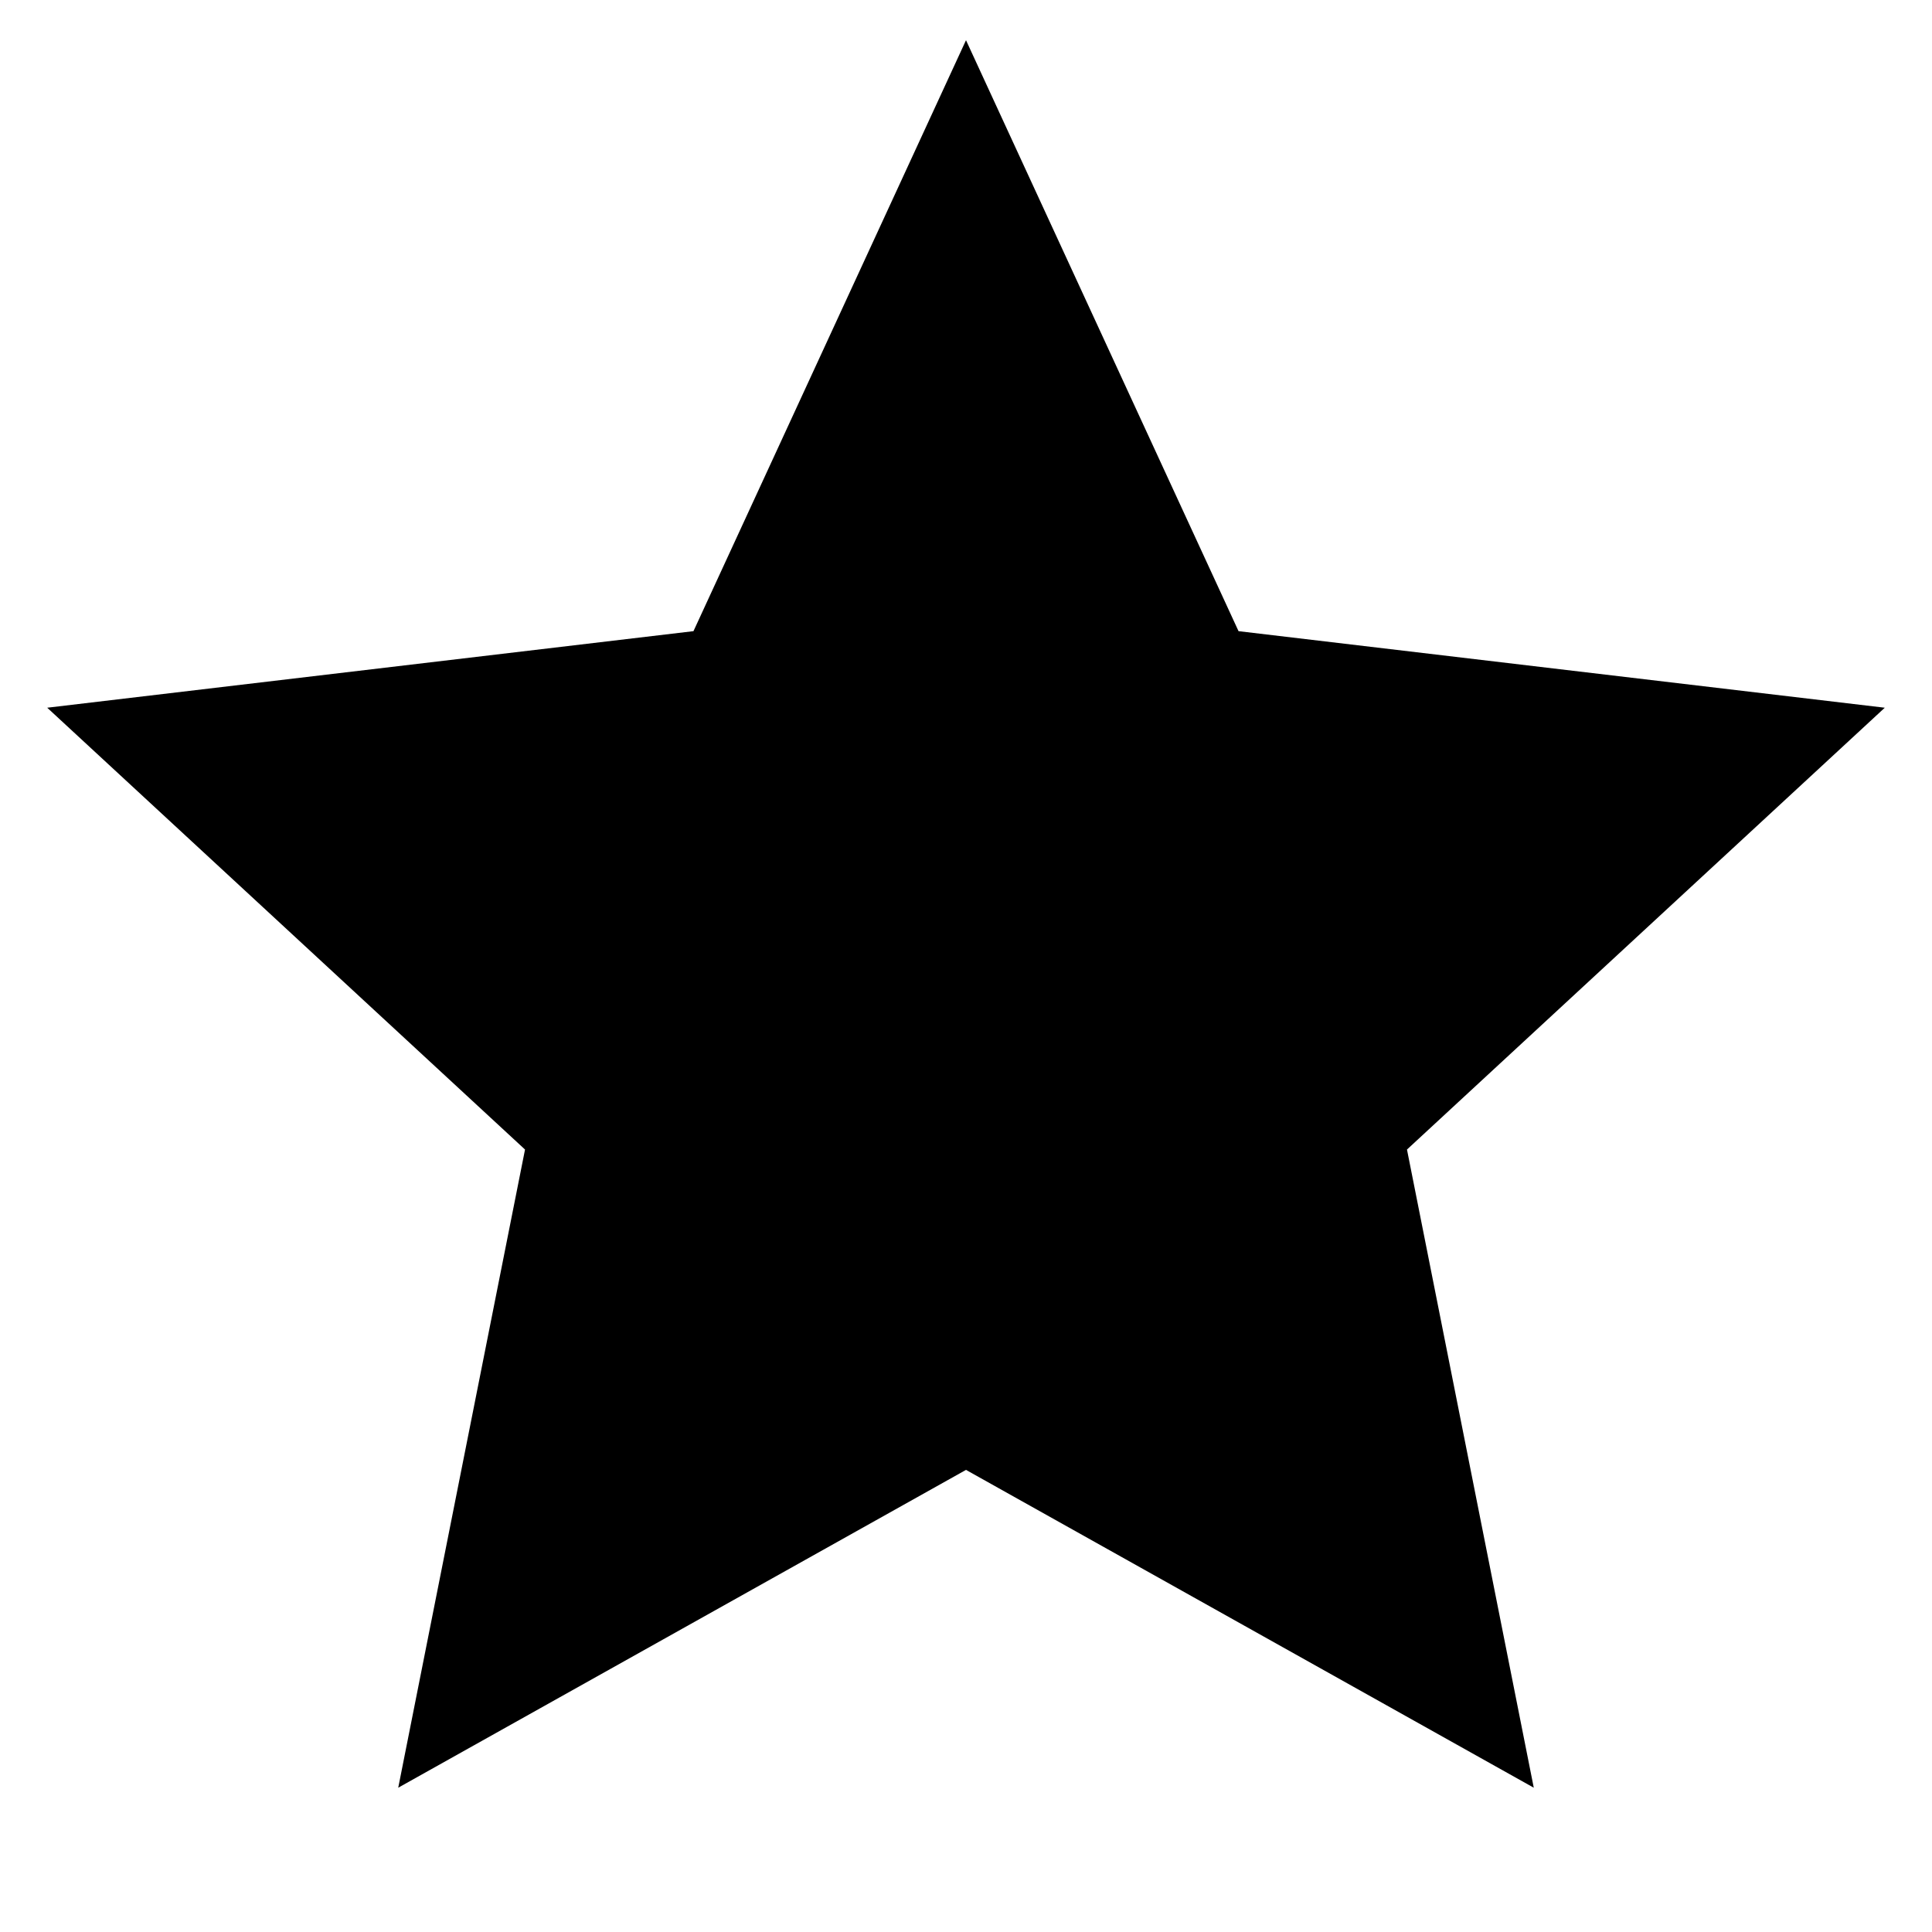 <?xml version="1.0" encoding="UTF-8"?>
<svg width="16px" height="16px" viewBox="0 0 16 16" version="1.1" xmlns="http://www.w3.org/2000/svg" xmlns:xlink="http://www.w3.org/1999/xlink">
    <title>icon_收藏_选中</title>
    <g id="全局启动器" stroke="none" stroke-width="1" fill="none" fill-rule="evenodd">
        <g id="全局启动器_4" transform="translate(-32, -209)">
            <g id="卡片/启动器名称_展开" transform="translate(16, 189)">
                <g id="icon_收藏_选中" transform="translate(16, 20)">
                    <polygon id="路径" points="0 0 16 0 16 16 0 16"></polygon>
                    <polygon id="路径" fill="#000" fill-rule="nonzero" points="8 12.173 3.298 14.805 4.348 9.52 0.391 5.861 5.743 5.227 8 0.333 10.257 5.227 15.609 5.861 11.652 9.52 12.702 14.805"></polygon>
                </g>
            </g>
        </g>
    </g>
</svg>